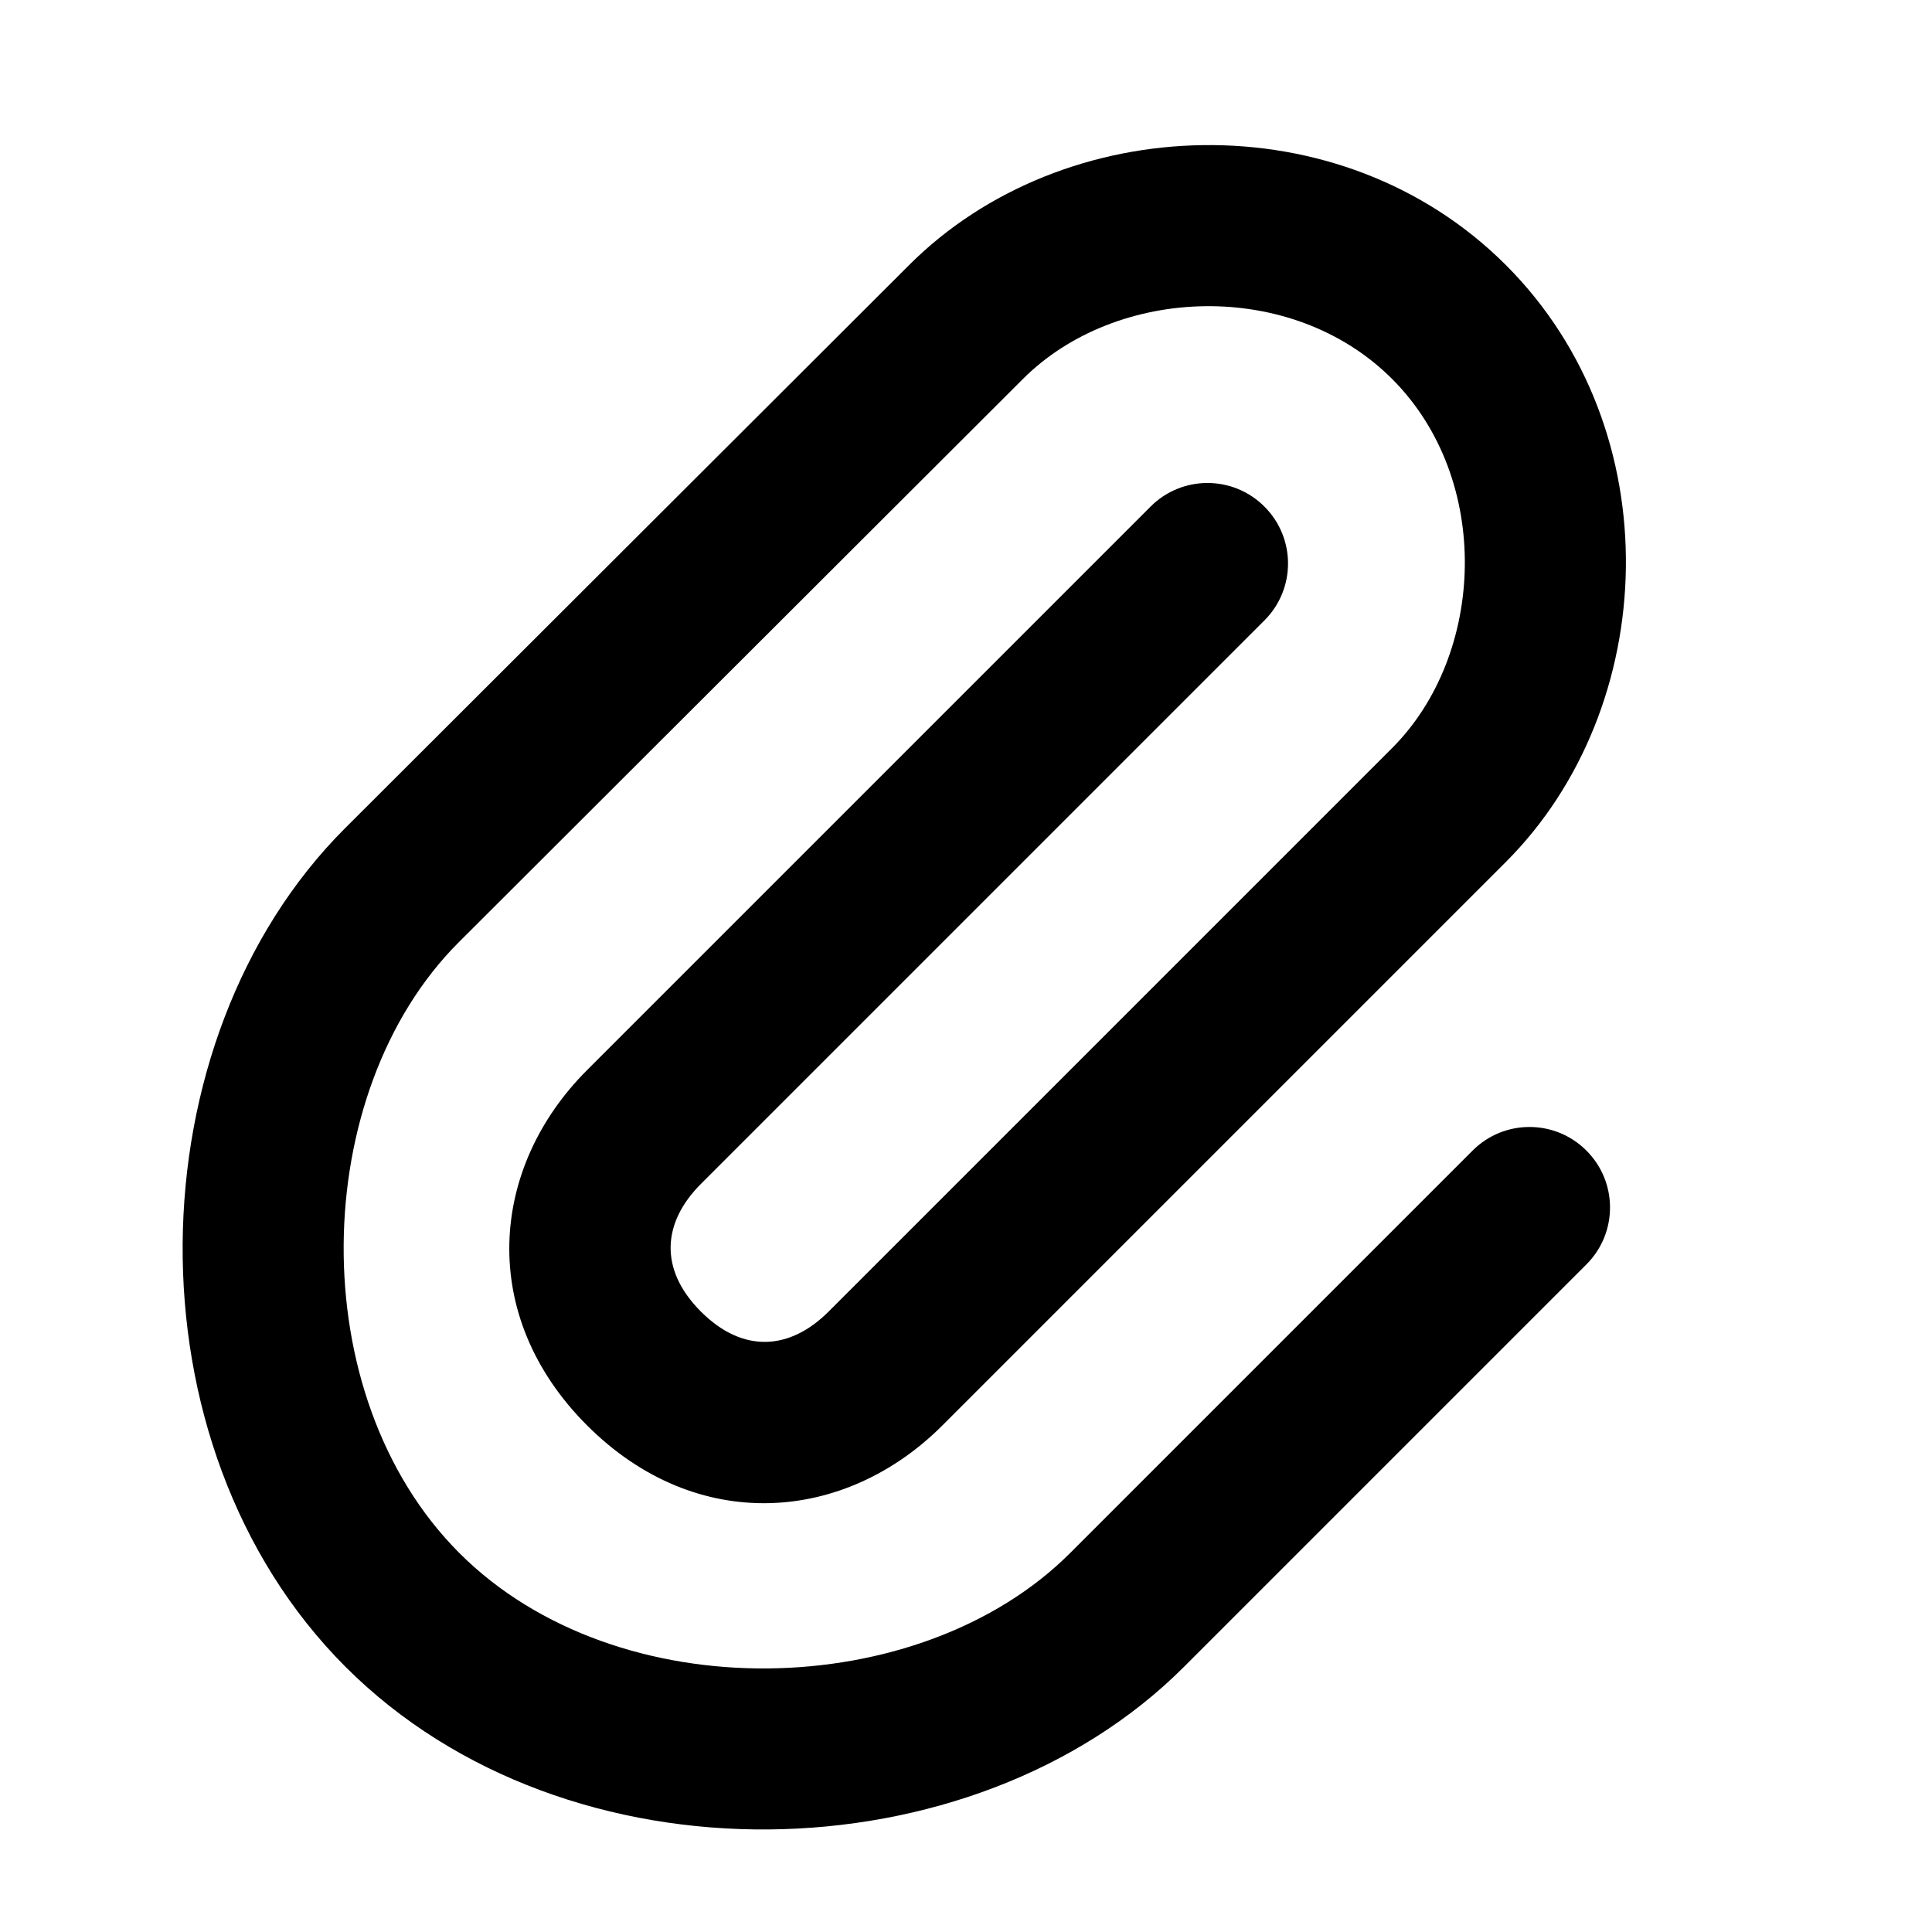 <svg xmlns="http://www.w3.org/2000/svg" xmlns:xlink="http://www.w3.org/1999/xlink" width="24" height="24" viewBox="0 0 24 24"><path id="attach-file-a" d="M18.293,14.293 C18.683,13.902 19.317,13.902 19.707,14.293 C20.098,14.683 20.098,15.317 19.707,15.707 L14.707,20.707 C12.081,23.333 7.051,23.465 4.293,20.707 C1.534,17.948 1.658,12.917 4.283,10.292 L11.293,3.293 C13.211,1.375 16.651,1.237 18.707,3.293 C20.763,5.349 20.625,8.789 18.707,10.707 L11.707,17.707 C10.497,18.918 8.657,19.071 7.293,17.707 C5.929,16.343 6.082,14.503 7.293,13.293 L14.293,6.293 C14.683,5.902 15.317,5.902 15.707,6.293 C16.098,6.683 16.098,7.317 15.707,7.707 L8.707,14.707 C8.23,15.184 8.181,15.767 8.707,16.293 C9.233,16.819 9.816,16.77 10.293,16.293 L17.293,9.293 C18.454,8.132 18.541,5.955 17.293,4.707 C16.045,3.459 13.868,3.546 12.707,4.708 L5.697,11.707 C3.838,13.565 3.745,17.331 5.707,19.293 C7.667,21.253 11.432,21.154 13.293,19.293 L18.293,14.293 Z"/></svg>